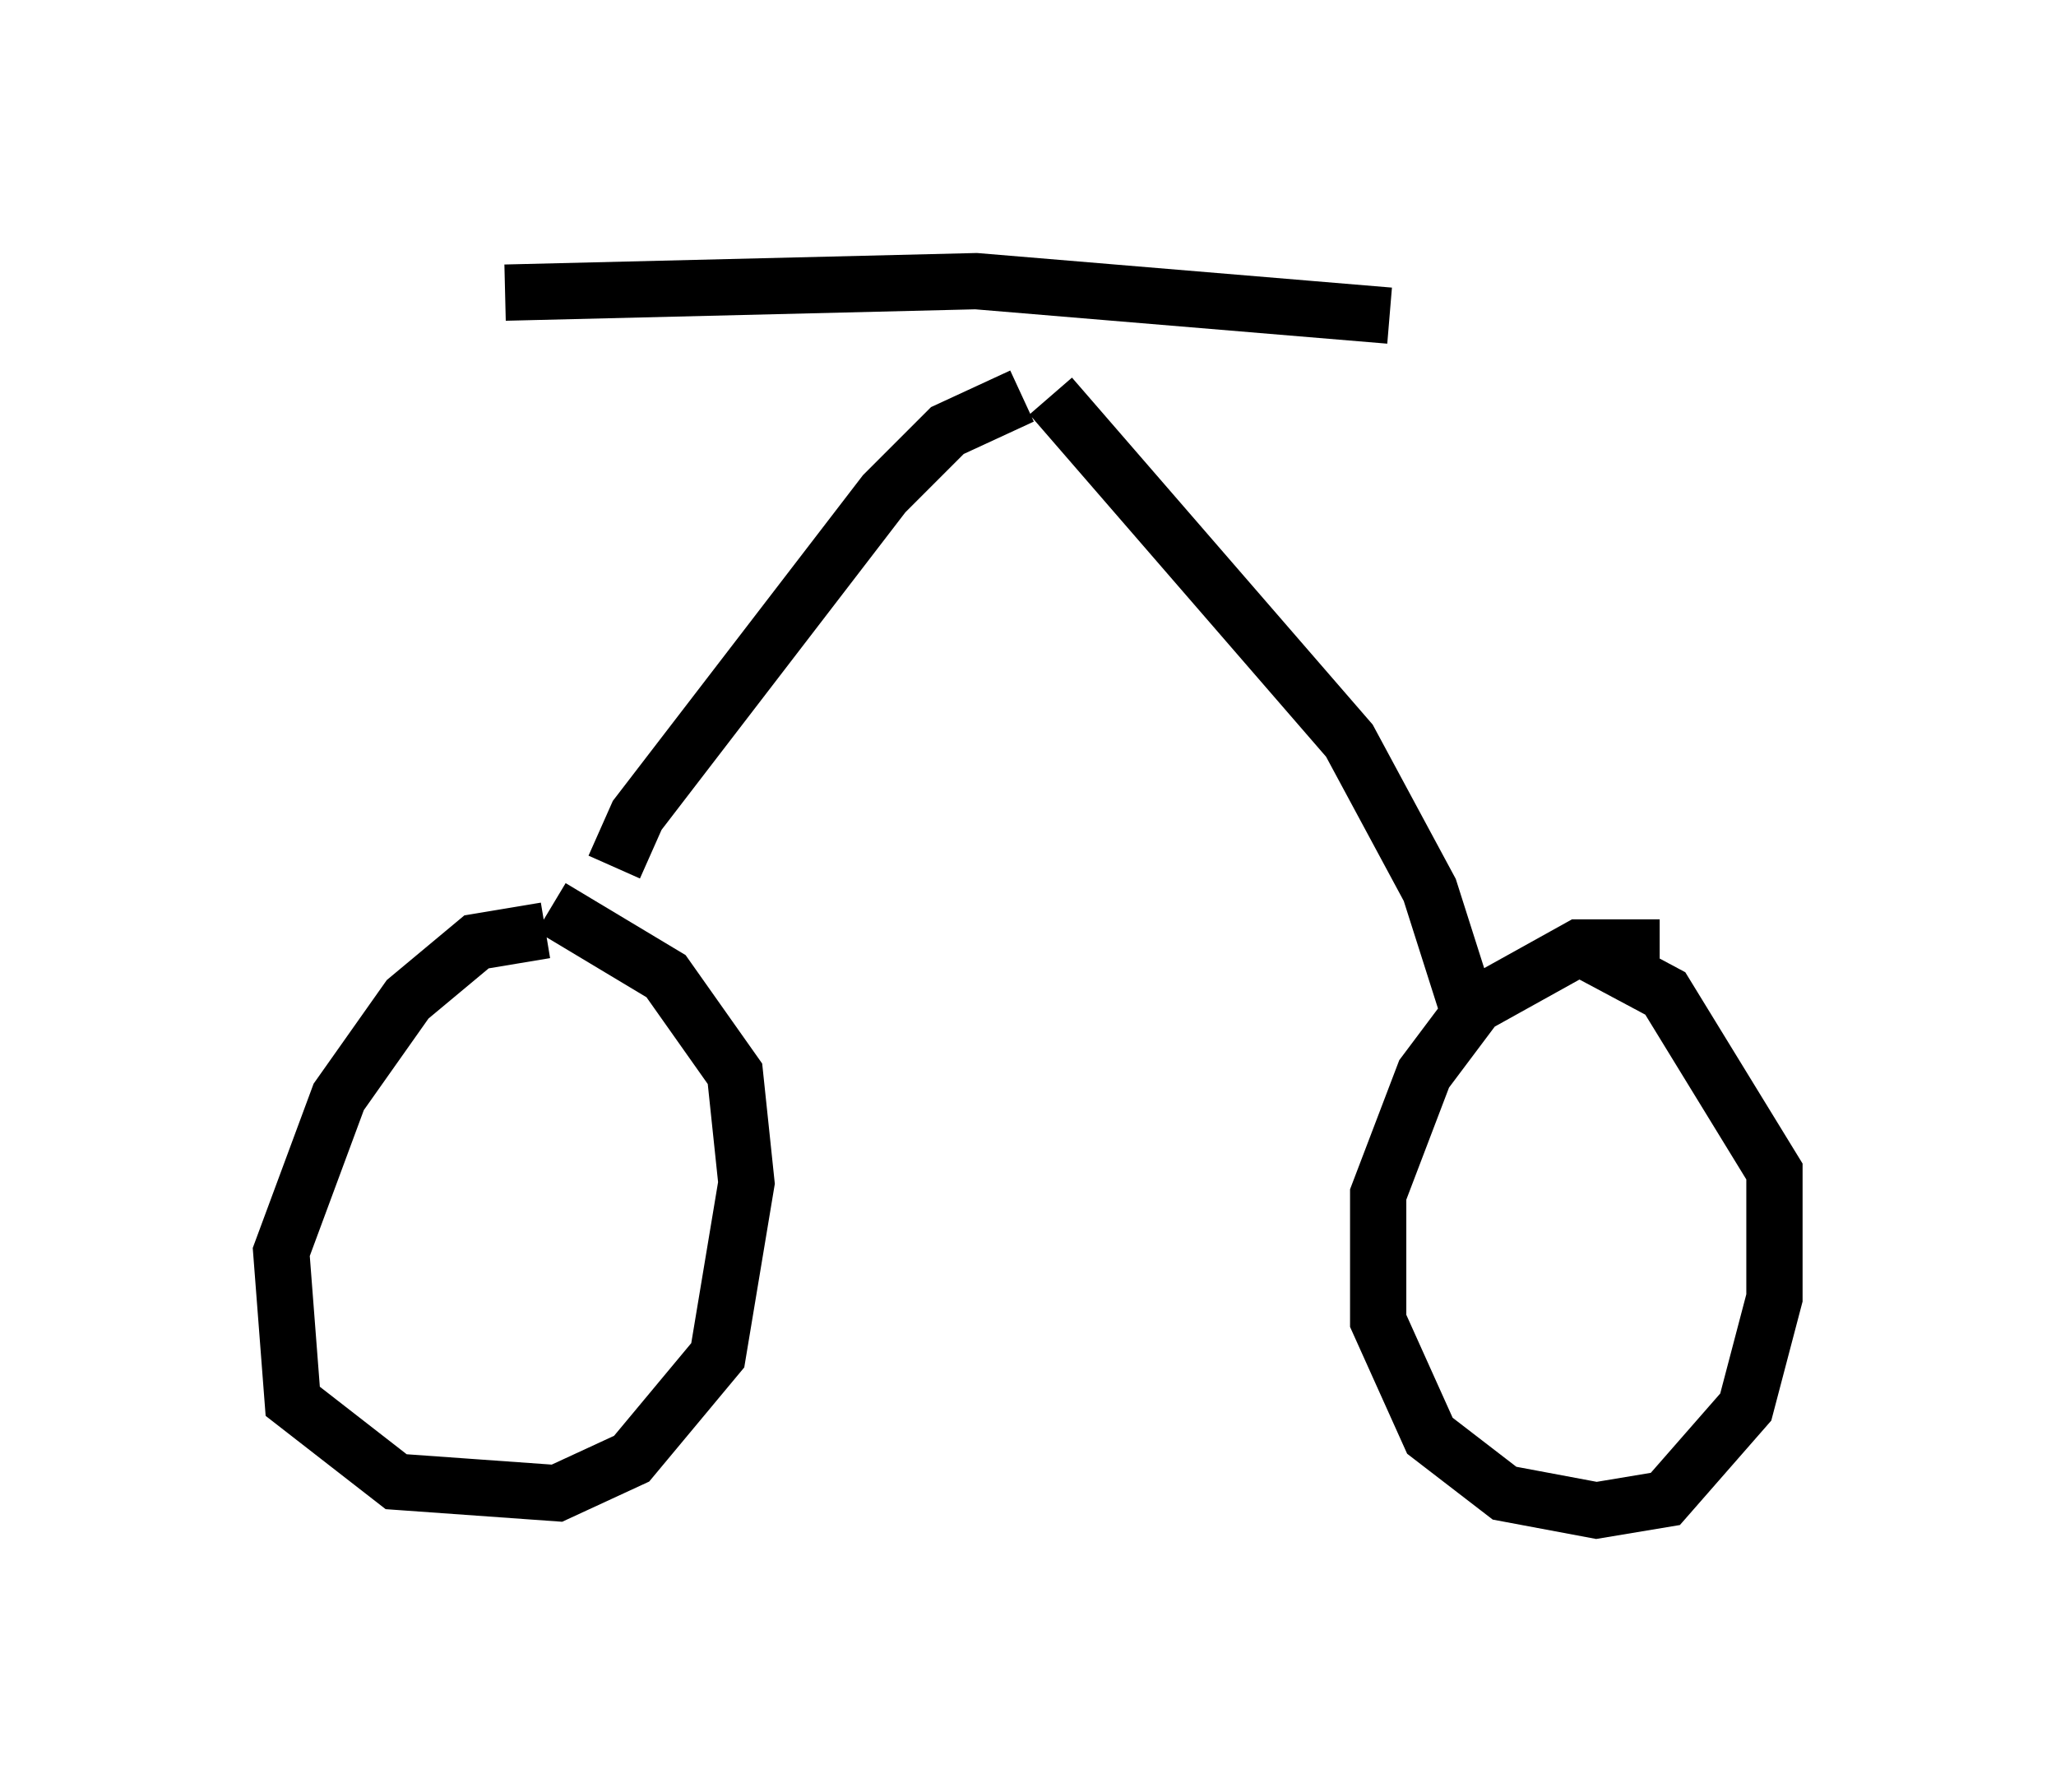 <?xml version="1.0" encoding="utf-8" ?>
<svg baseProfile="full" height="31.846" version="1.1" width="36.542" xmlns="http://www.w3.org/2000/svg" xmlns:ev="http://www.w3.org/2001/xml-events" xmlns:xlink="http://www.w3.org/1999/xlink"><defs /><rect fill="white" height="31.846" width="36.542" x="0" y="0" /><path d="M10.41, 16.842 m-0.715, -0.306 l-1.225, 0.204 -1.225, 1.021 l-1.225, 1.735 -1.021, 2.756 l0.204, 2.654 1.838, 1.429 l2.858, 0.204 1.327, -0.613 l1.531, -1.838 0.51, -3.063 l-0.204, -1.94 -1.225, -1.735 l-2.042, -1.225 m19.702, 0.715 l-1.429, 0.0 -1.838, 1.021 l-0.919, 1.225 -0.817, 2.144 l0.0, 2.246 0.919, 2.042 l1.327, 1.021 1.633, 0.306 l1.225, -0.204 1.429, -1.633 l0.51, -1.94 0.0, -2.246 l-1.94, -3.165 -1.531, -0.817 m-17.15, -1.429 l0.408, -0.919 4.39, -5.717 l1.123, -1.123 1.327, -0.613 m0.51, 0.0 l5.308, 6.125 1.429, 2.654 l0.715, 2.246 m-17.15, -12.863 l8.371, -0.204 7.35, 0.613 " fill="none" stroke="black" stroke-width="1" /></svg>
